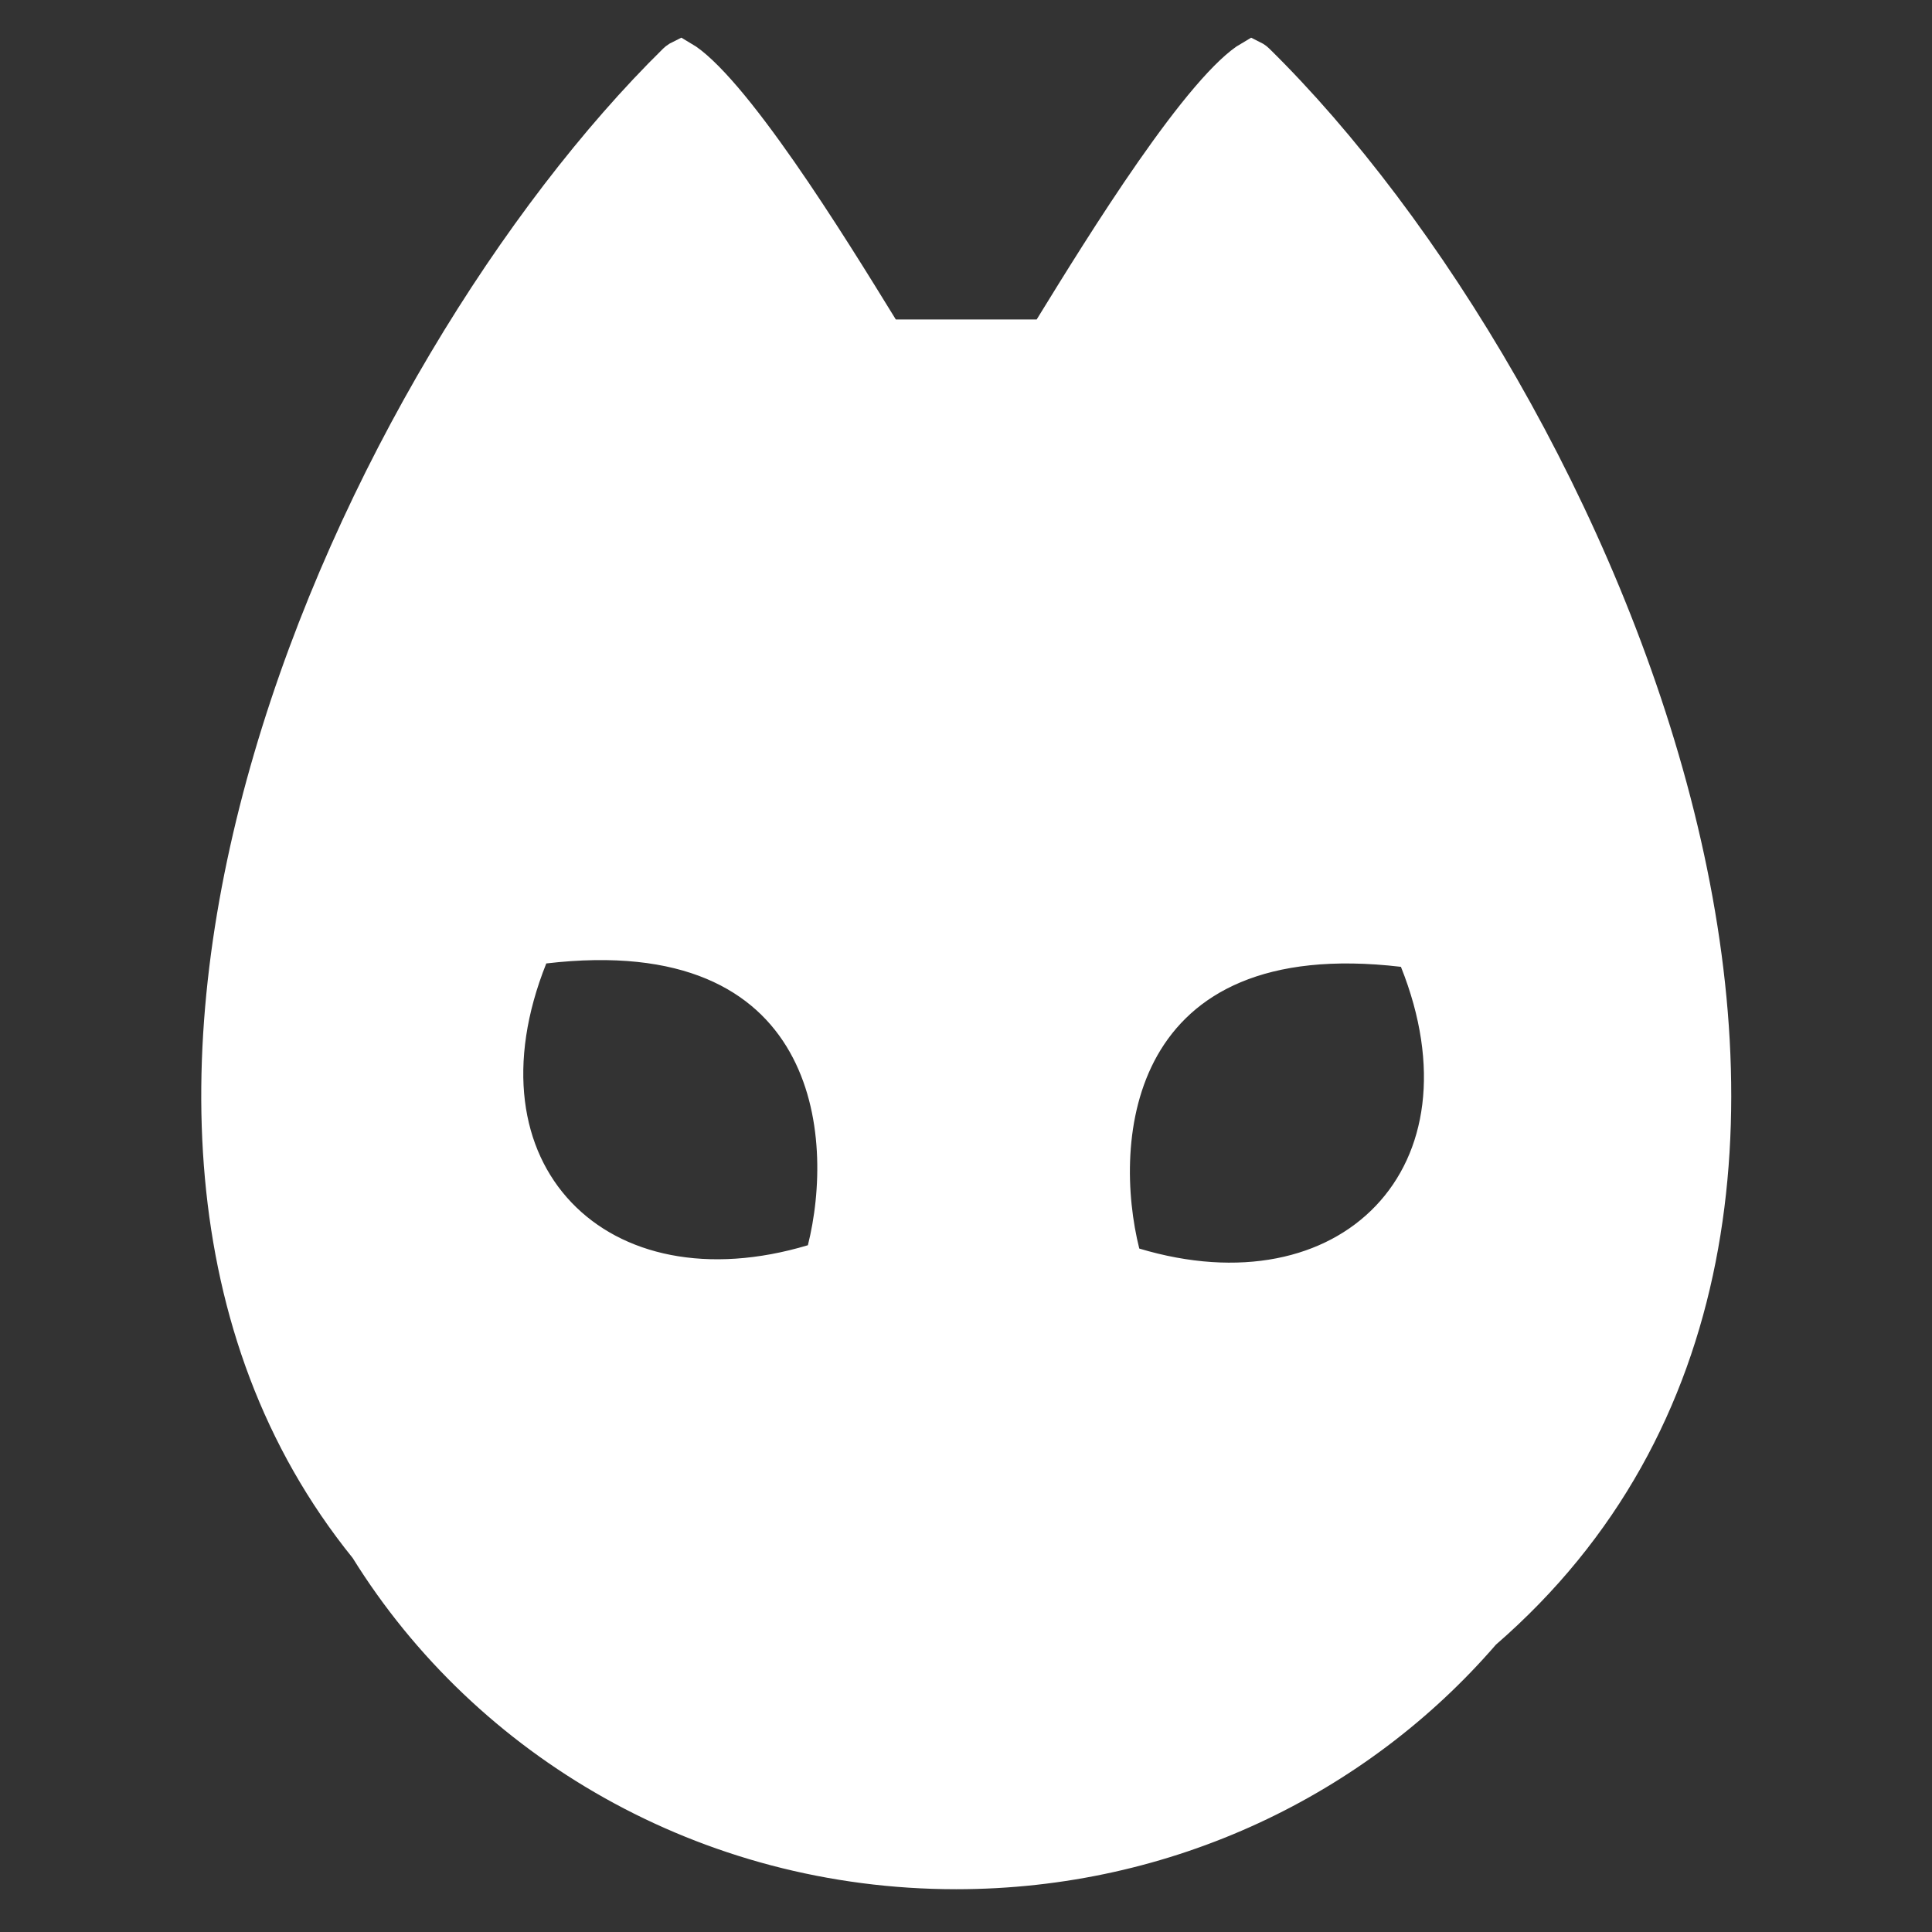 <svg width="200" height="200" viewBox="0 0 48 48" fill="none" xmlns="http://www.w3.org/2000/svg">
<rect x="0" y="0" width="48" height="48" fill="#333333" stroke="none"/>
<path d="M9.188 38.446L9.171 38.419L9.152 38.395C4.833 33.05 4.756 25.809 6.795 18.856C8.832 11.91 12.95 5.375 16.825 1.565C16.847 1.544 16.867 1.528 16.885 1.517C16.896 1.511 16.904 1.507 16.91 1.504C17.162 1.651 17.517 1.984 17.948 2.488C18.379 2.992 18.849 3.623 19.321 4.3C20.265 5.655 21.194 7.165 21.805 8.158L21.83 8.199L21.977 8.437H22.256H25.756H26.035L26.182 8.199L26.207 8.158C26.818 7.165 27.747 5.655 28.691 4.3C29.163 3.623 29.633 2.992 30.064 2.488C30.495 1.984 30.849 1.651 31.102 1.504C31.108 1.507 31.116 1.511 31.126 1.517C31.144 1.528 31.165 1.544 31.186 1.565C35.328 5.637 39.744 12.818 41.604 20.282C43.464 27.746 42.745 35.36 36.834 40.487L36.807 40.511L36.784 40.538C33.666 44.143 28.989 46.437 23.756 46.437C17.57 46.437 12.162 43.232 9.188 38.446ZM20.216 31.416L20.488 31.334L20.557 31.058C20.907 29.661 21.004 27.564 20.057 25.891C19.576 25.041 18.831 24.312 17.744 23.857C16.663 23.404 15.273 23.233 13.514 23.44L13.219 23.475L13.108 23.751C12.056 26.381 12.416 28.729 13.835 30.219C15.249 31.703 17.588 32.204 20.216 31.416ZM27.82 31.142L27.89 31.418L28.162 31.499C30.79 32.288 33.129 31.787 34.543 30.303C35.962 28.812 36.322 26.465 35.27 23.835L35.159 23.559L34.864 23.524C33.104 23.317 31.715 23.488 30.634 23.941C29.547 24.396 28.801 25.125 28.32 25.974C27.374 27.647 27.471 29.745 27.82 31.142Z" fill="#FFFFFF" stroke="#FFFFFF"/>
</svg>
